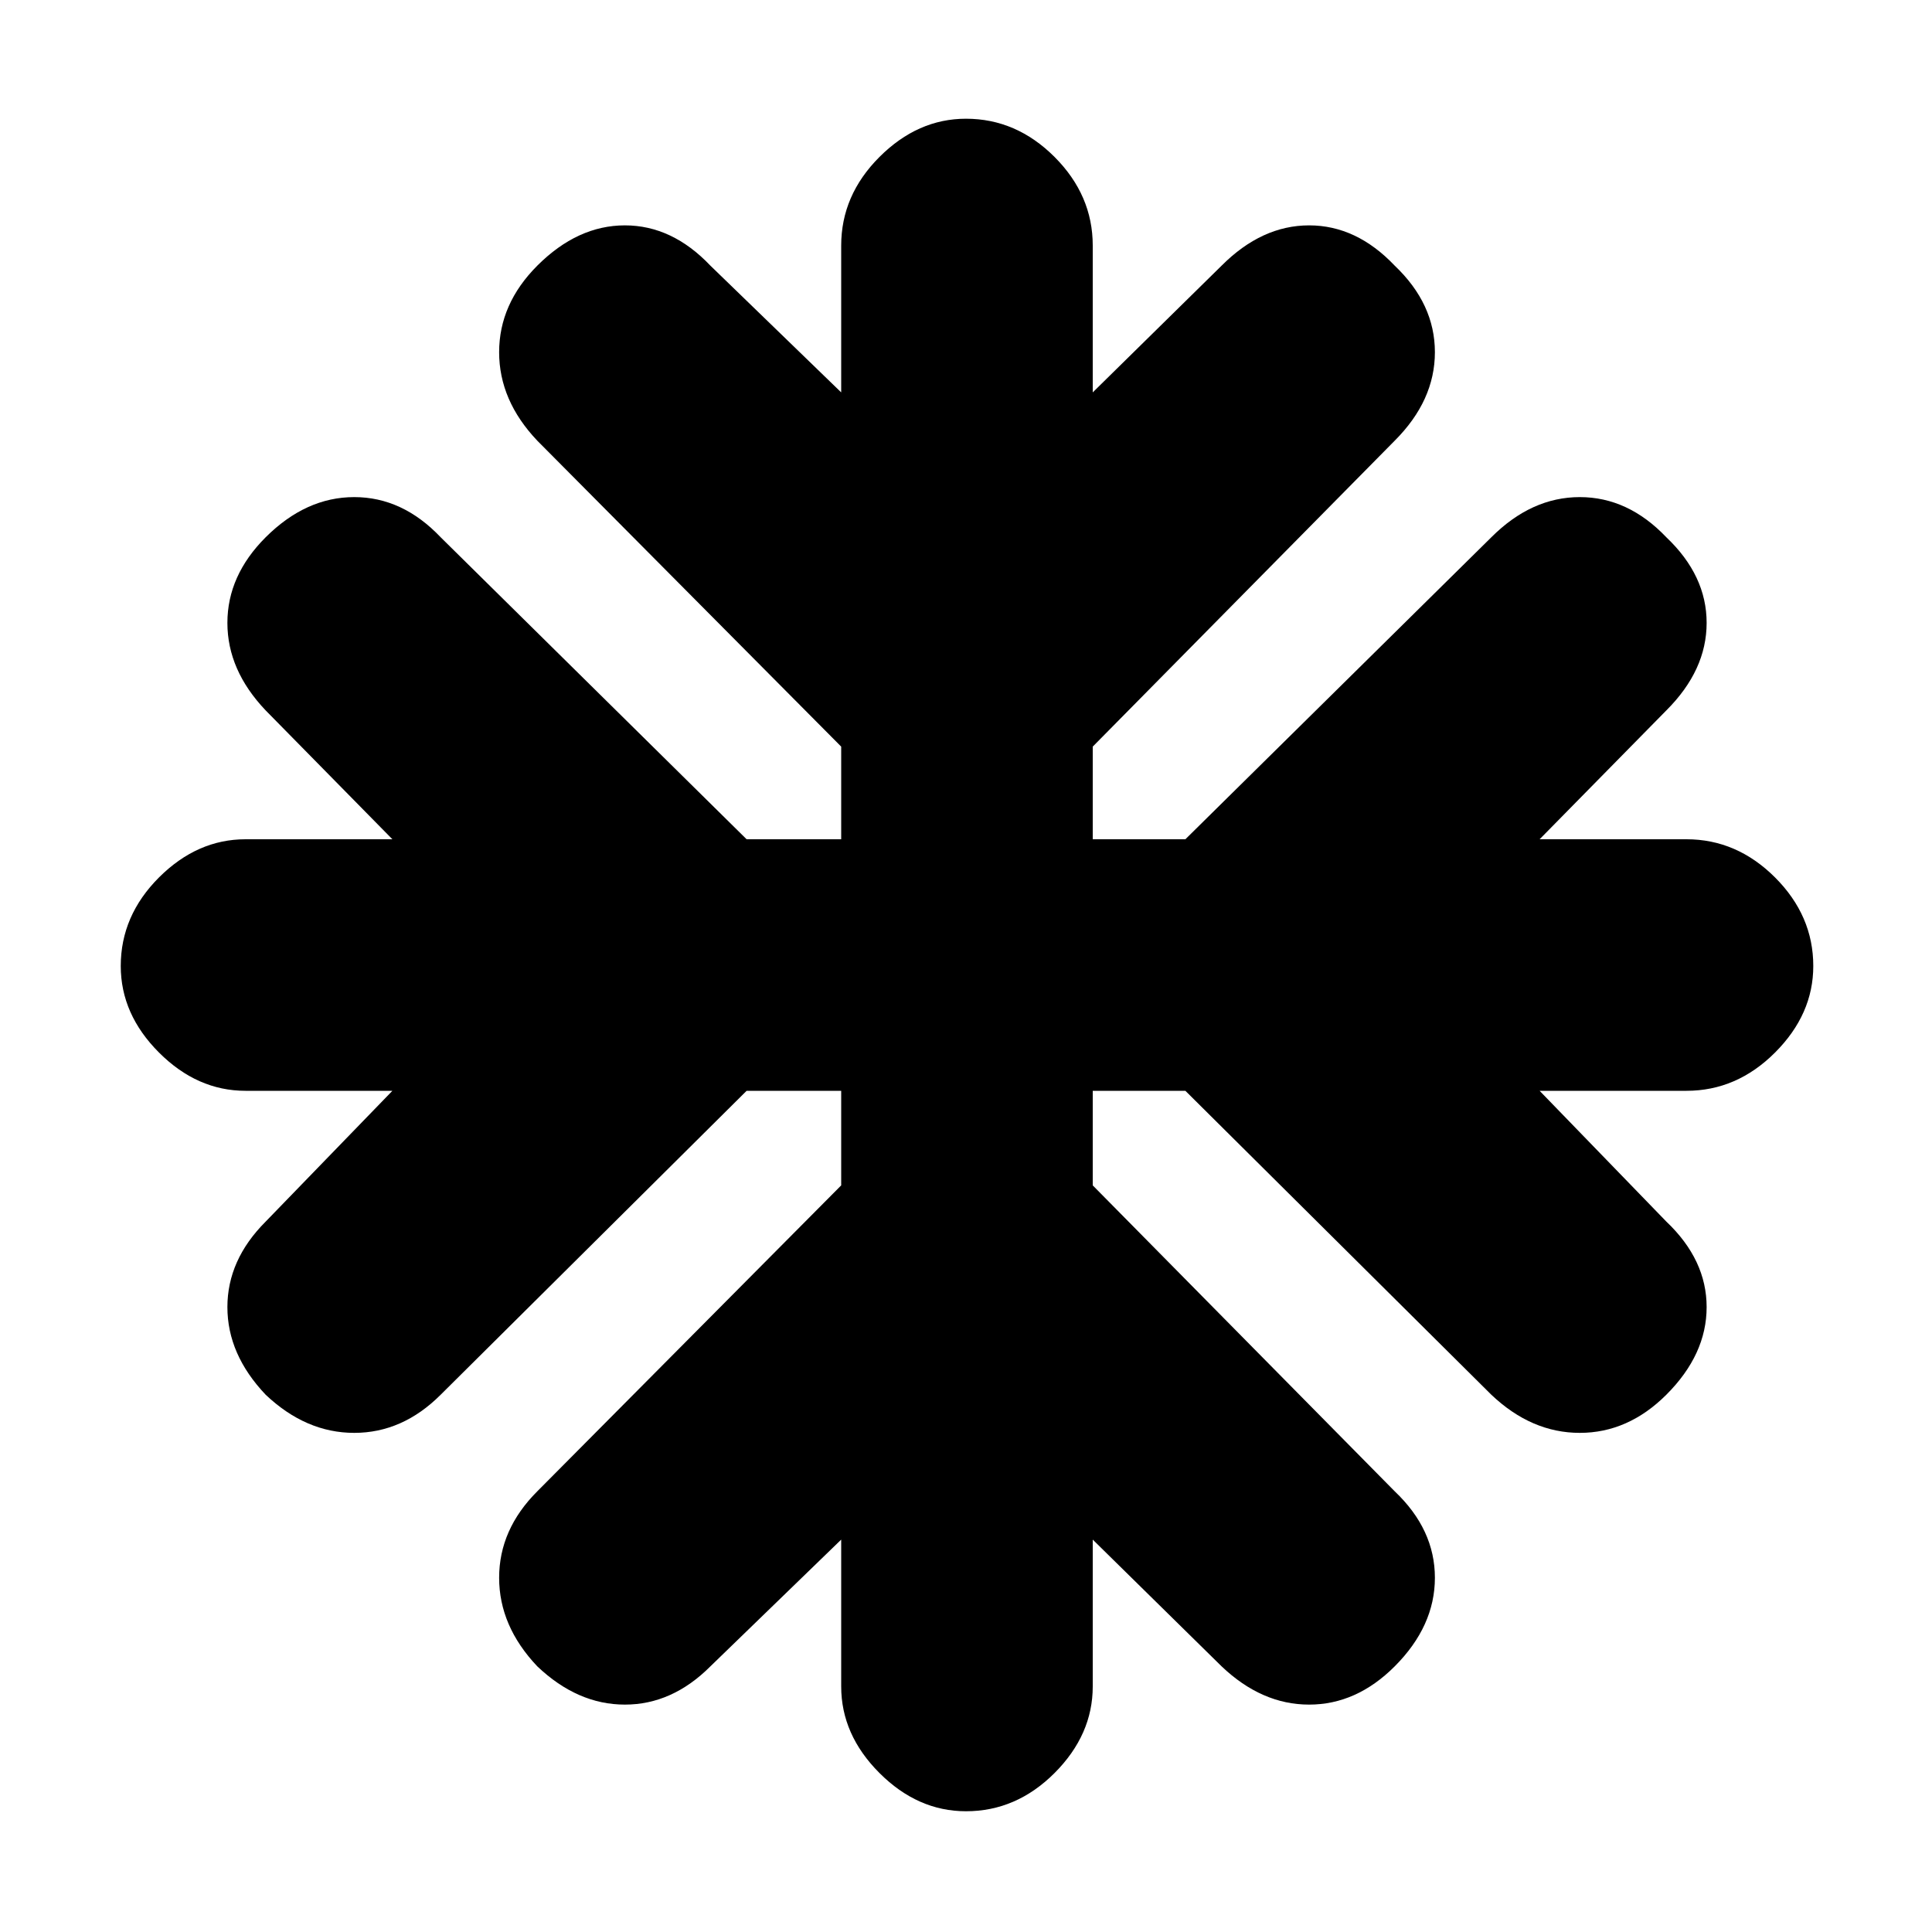 <svg xmlns="http://www.w3.org/2000/svg" height="20" width="20"><path d="M10 18.75q-.5 0-.896-.396t-.396-.896v-1.52L7.354 17.25q-.396.396-.885.396-.49 0-.907-.396-.395-.417-.395-.917t.395-.895l3.146-3.167v-.979h-.979l-3.167 3.146q-.395.395-.895.395t-.917-.395q-.396-.417-.396-.907 0-.489.396-.885l1.312-1.354h-1.52q-.5 0-.896-.396T1.25 10q0-.521.396-.917.396-.395.896-.395h1.52L2.75 7.354q-.396-.416-.396-.906 0-.49.396-.886.417-.416.917-.416t.895.416l3.167 3.126h.979v-.959L5.562 4.562q-.395-.416-.395-.916t.395-.896q.417-.417.907-.417.489 0 .885.417l1.354 1.312v-1.52q0-.521.396-.917T10 1.229q.521 0 .917.396.395.396.395.917v1.52l1.334-1.312q.416-.417.906-.417.49 0 .886.417.416.396.416.896t-.416.916l-3.126 3.167v.959h.959l3.167-3.126q.416-.416.916-.416t.896.416q.417.396.417.886t-.417.906l-1.312 1.334h1.52q.521 0 .917.395.396.396.396.917 0 .5-.396.896t-.917.396h-1.52l1.312 1.354q.417.396.417.885 0 .49-.417.907-.396.395-.896.395t-.916-.395l-3.167-3.146h-.959v.979l3.126 3.167q.416.395.416.895t-.416.917q-.396.396-.886.396t-.906-.396l-1.334-1.312v1.52q0 .5-.395.896-.396.396-.917.396Z"/></svg>
